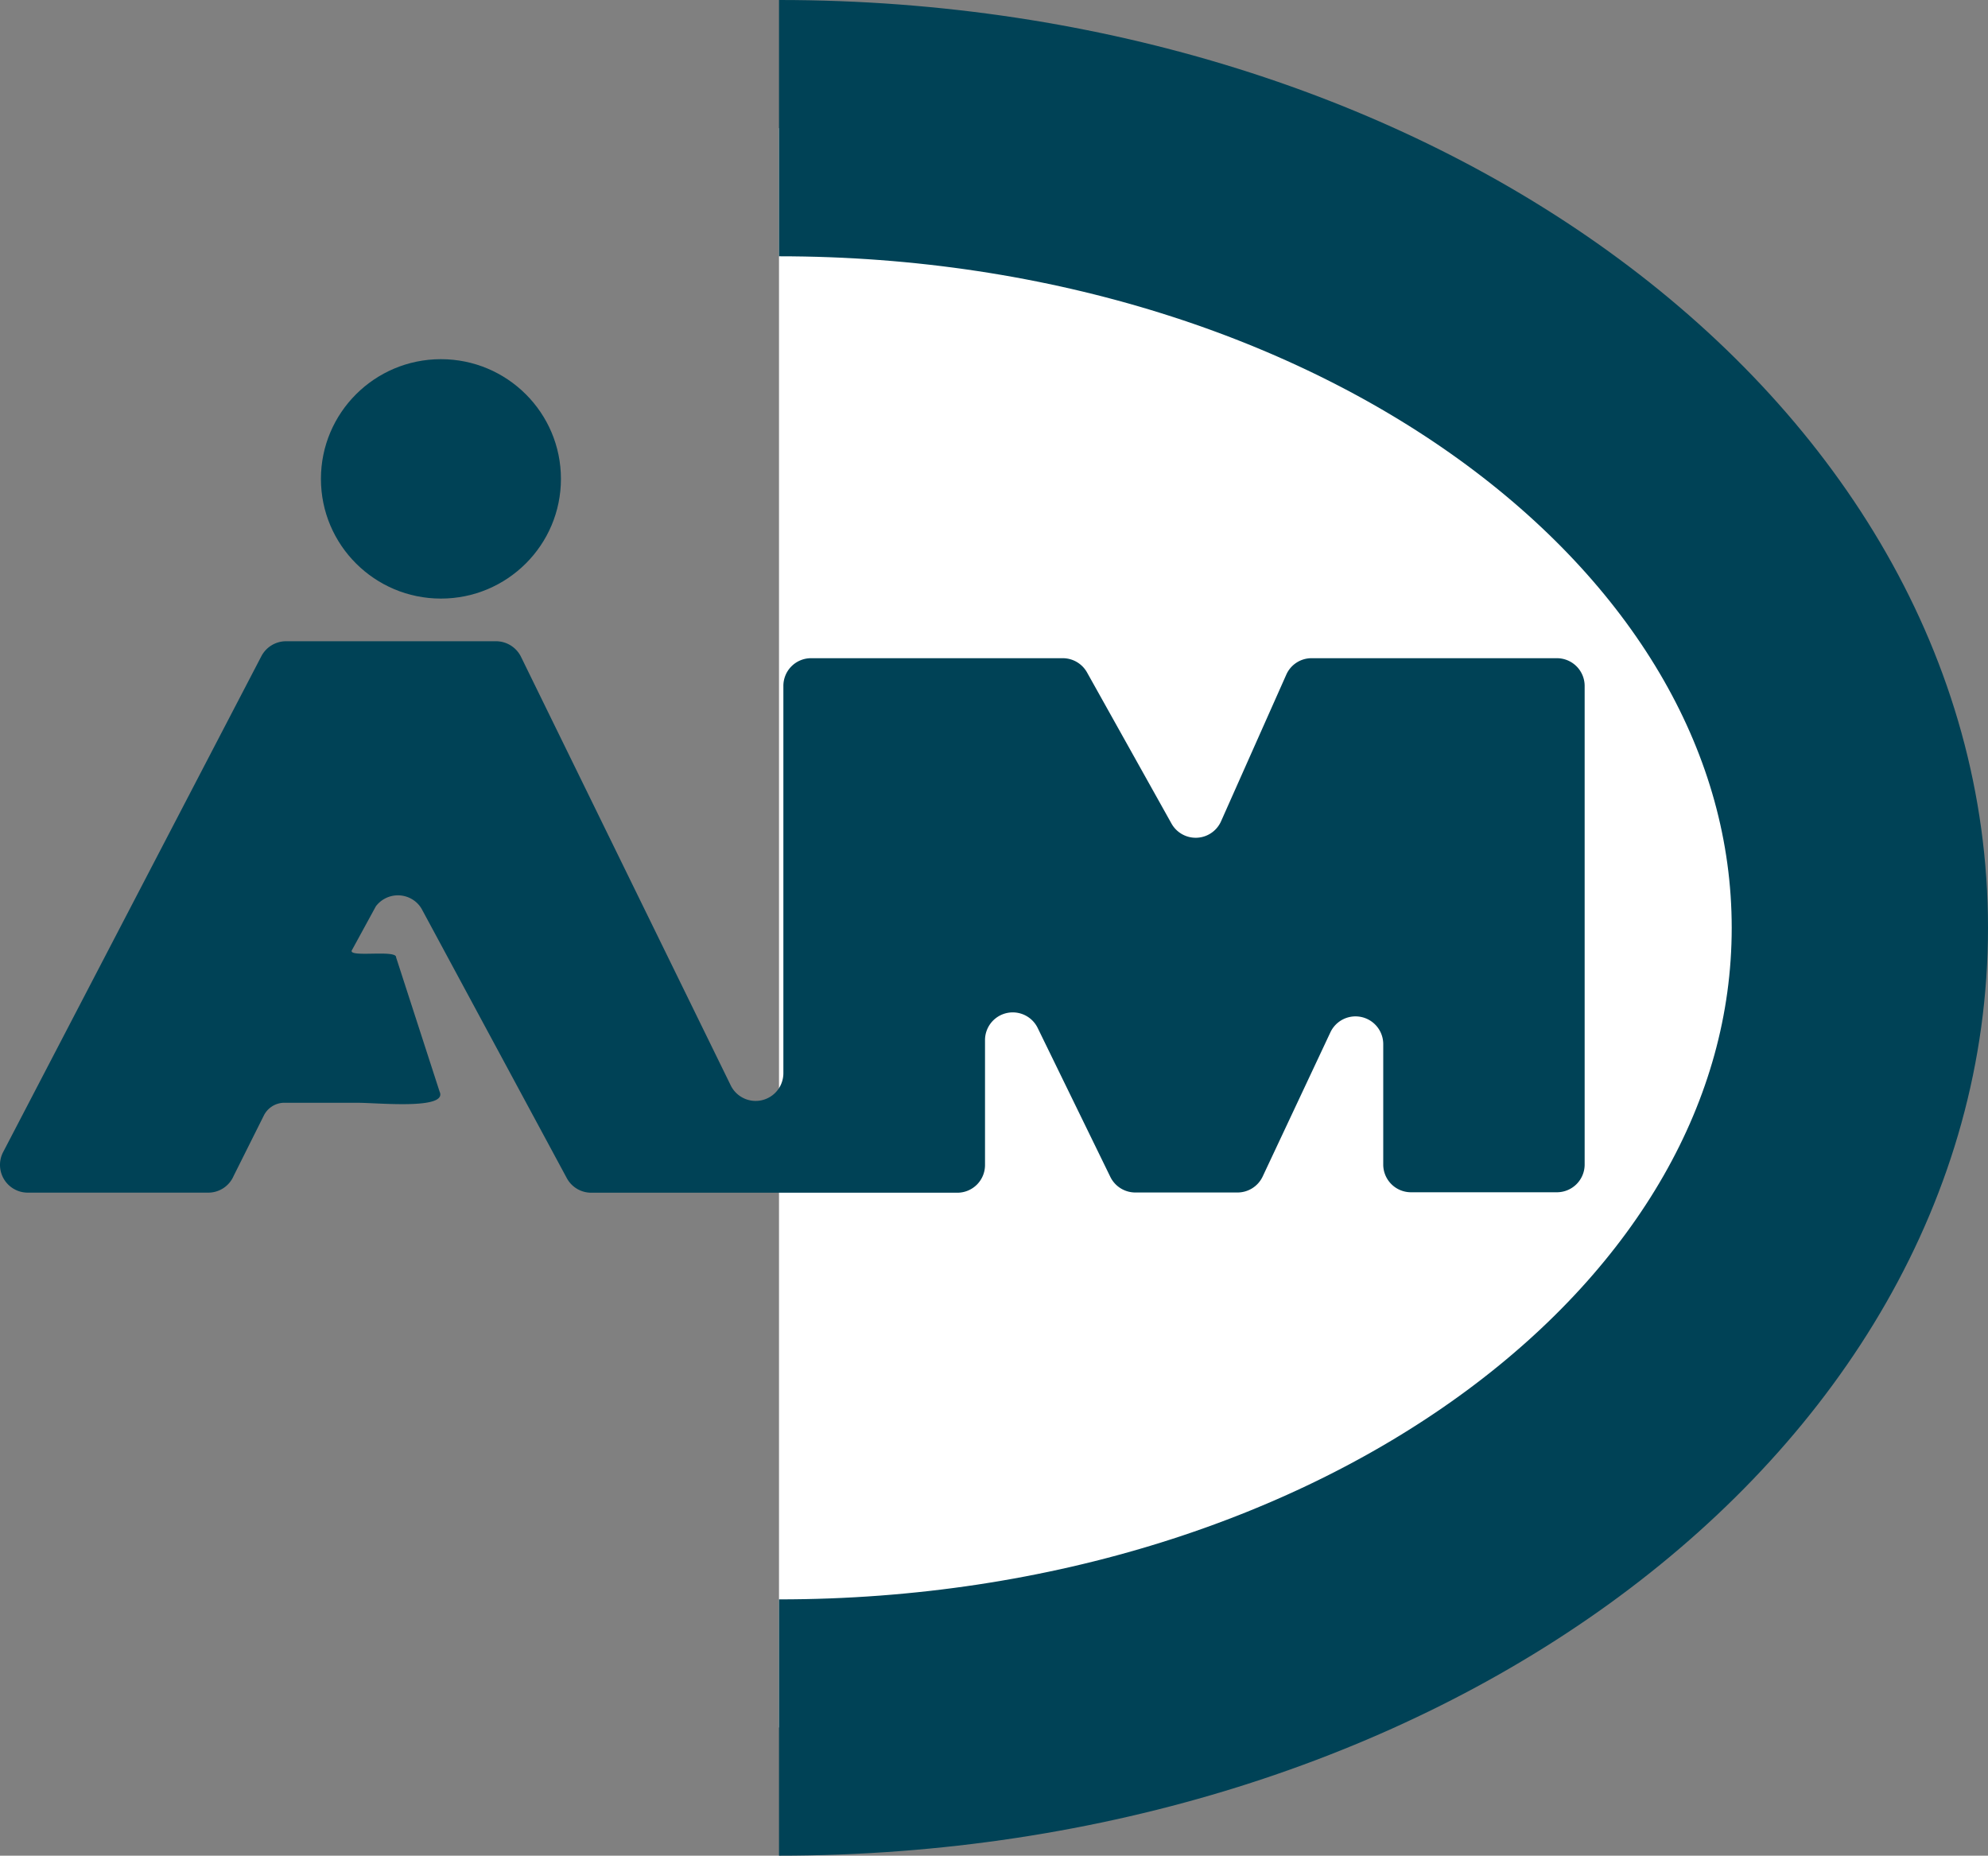 <svg xmlns="http://www.w3.org/2000/svg" width="263.736" height="246.18" viewBox="0 0 263.736 246.18">
  <rect x="0" y="0" width="263.736" height="246.18" fill="#808080" stroke="none"/>
  <g id="Group_1" data-name="Group 1" transform="translate(-864 -655)">
    <path id="Path_1" data-name="Path 1" d="M103.35,17c79.19,0,143.39,47.5,143.39,106.09s-64.2,106.09-143.39,106.09" transform="translate(863.996 655)" fill="#fff" stroke="#004256" stroke-miterlimit="10" stroke-width="34"/>
    <path id="Path_2" data-name="Path 2" d="M3.67,158.22H27.6A3.66,3.66,0,0,0,31,156l4-8a3.06,3.06,0,0,1,2.57-1.7h9.9c2.71,0,12,.95,10.85-1.49L52.55,127c.08-1.08-6.67.13-5.83-1l3.15-5.77a3.67,3.67,0,0,1,5.15-.7,3.51,3.51,0,0,1,1,1.19L75.2,156.3a3.68,3.68,0,0,0,3.24,1.93H127a3.67,3.67,0,0,0,3.68-3.67V138a3.68,3.68,0,0,1,7-1.6l9.63,19.74a3.69,3.69,0,0,0,3.31,2.06h13.56a3.69,3.69,0,0,0,3.33-2.11l9-19.16a3.68,3.68,0,0,1,7,1.56v16a3.68,3.68,0,0,0,3.68,3.68h19.36a3.68,3.68,0,0,0,3.68-3.68V91a3.68,3.68,0,0,0-3.68-3.68H174a3.66,3.66,0,0,0-3.36,2.2L162,108.94a3.68,3.68,0,0,1-6.58.32L144.21,89.2A3.69,3.69,0,0,0,141,87.32H107.6A3.67,3.67,0,0,0,103.93,91v51.35a3.68,3.68,0,0,1-7,1.61L69.12,87.13a3.7,3.7,0,0,0-3.31-2.06H37.94a3.7,3.7,0,0,0-3.27,2L.41,152.86a3.68,3.68,0,0,0,3.26,5.36Z" transform="translate(863.996 655)" fill="#004256"/>
    <ellipse id="Ellipse_1" data-name="Ellipse 1" cx="15.92" cy="15.88" rx="15.92" ry="15.88" transform="translate(906.576 702.65)" fill="#004256"/>
  </g>
</svg>

